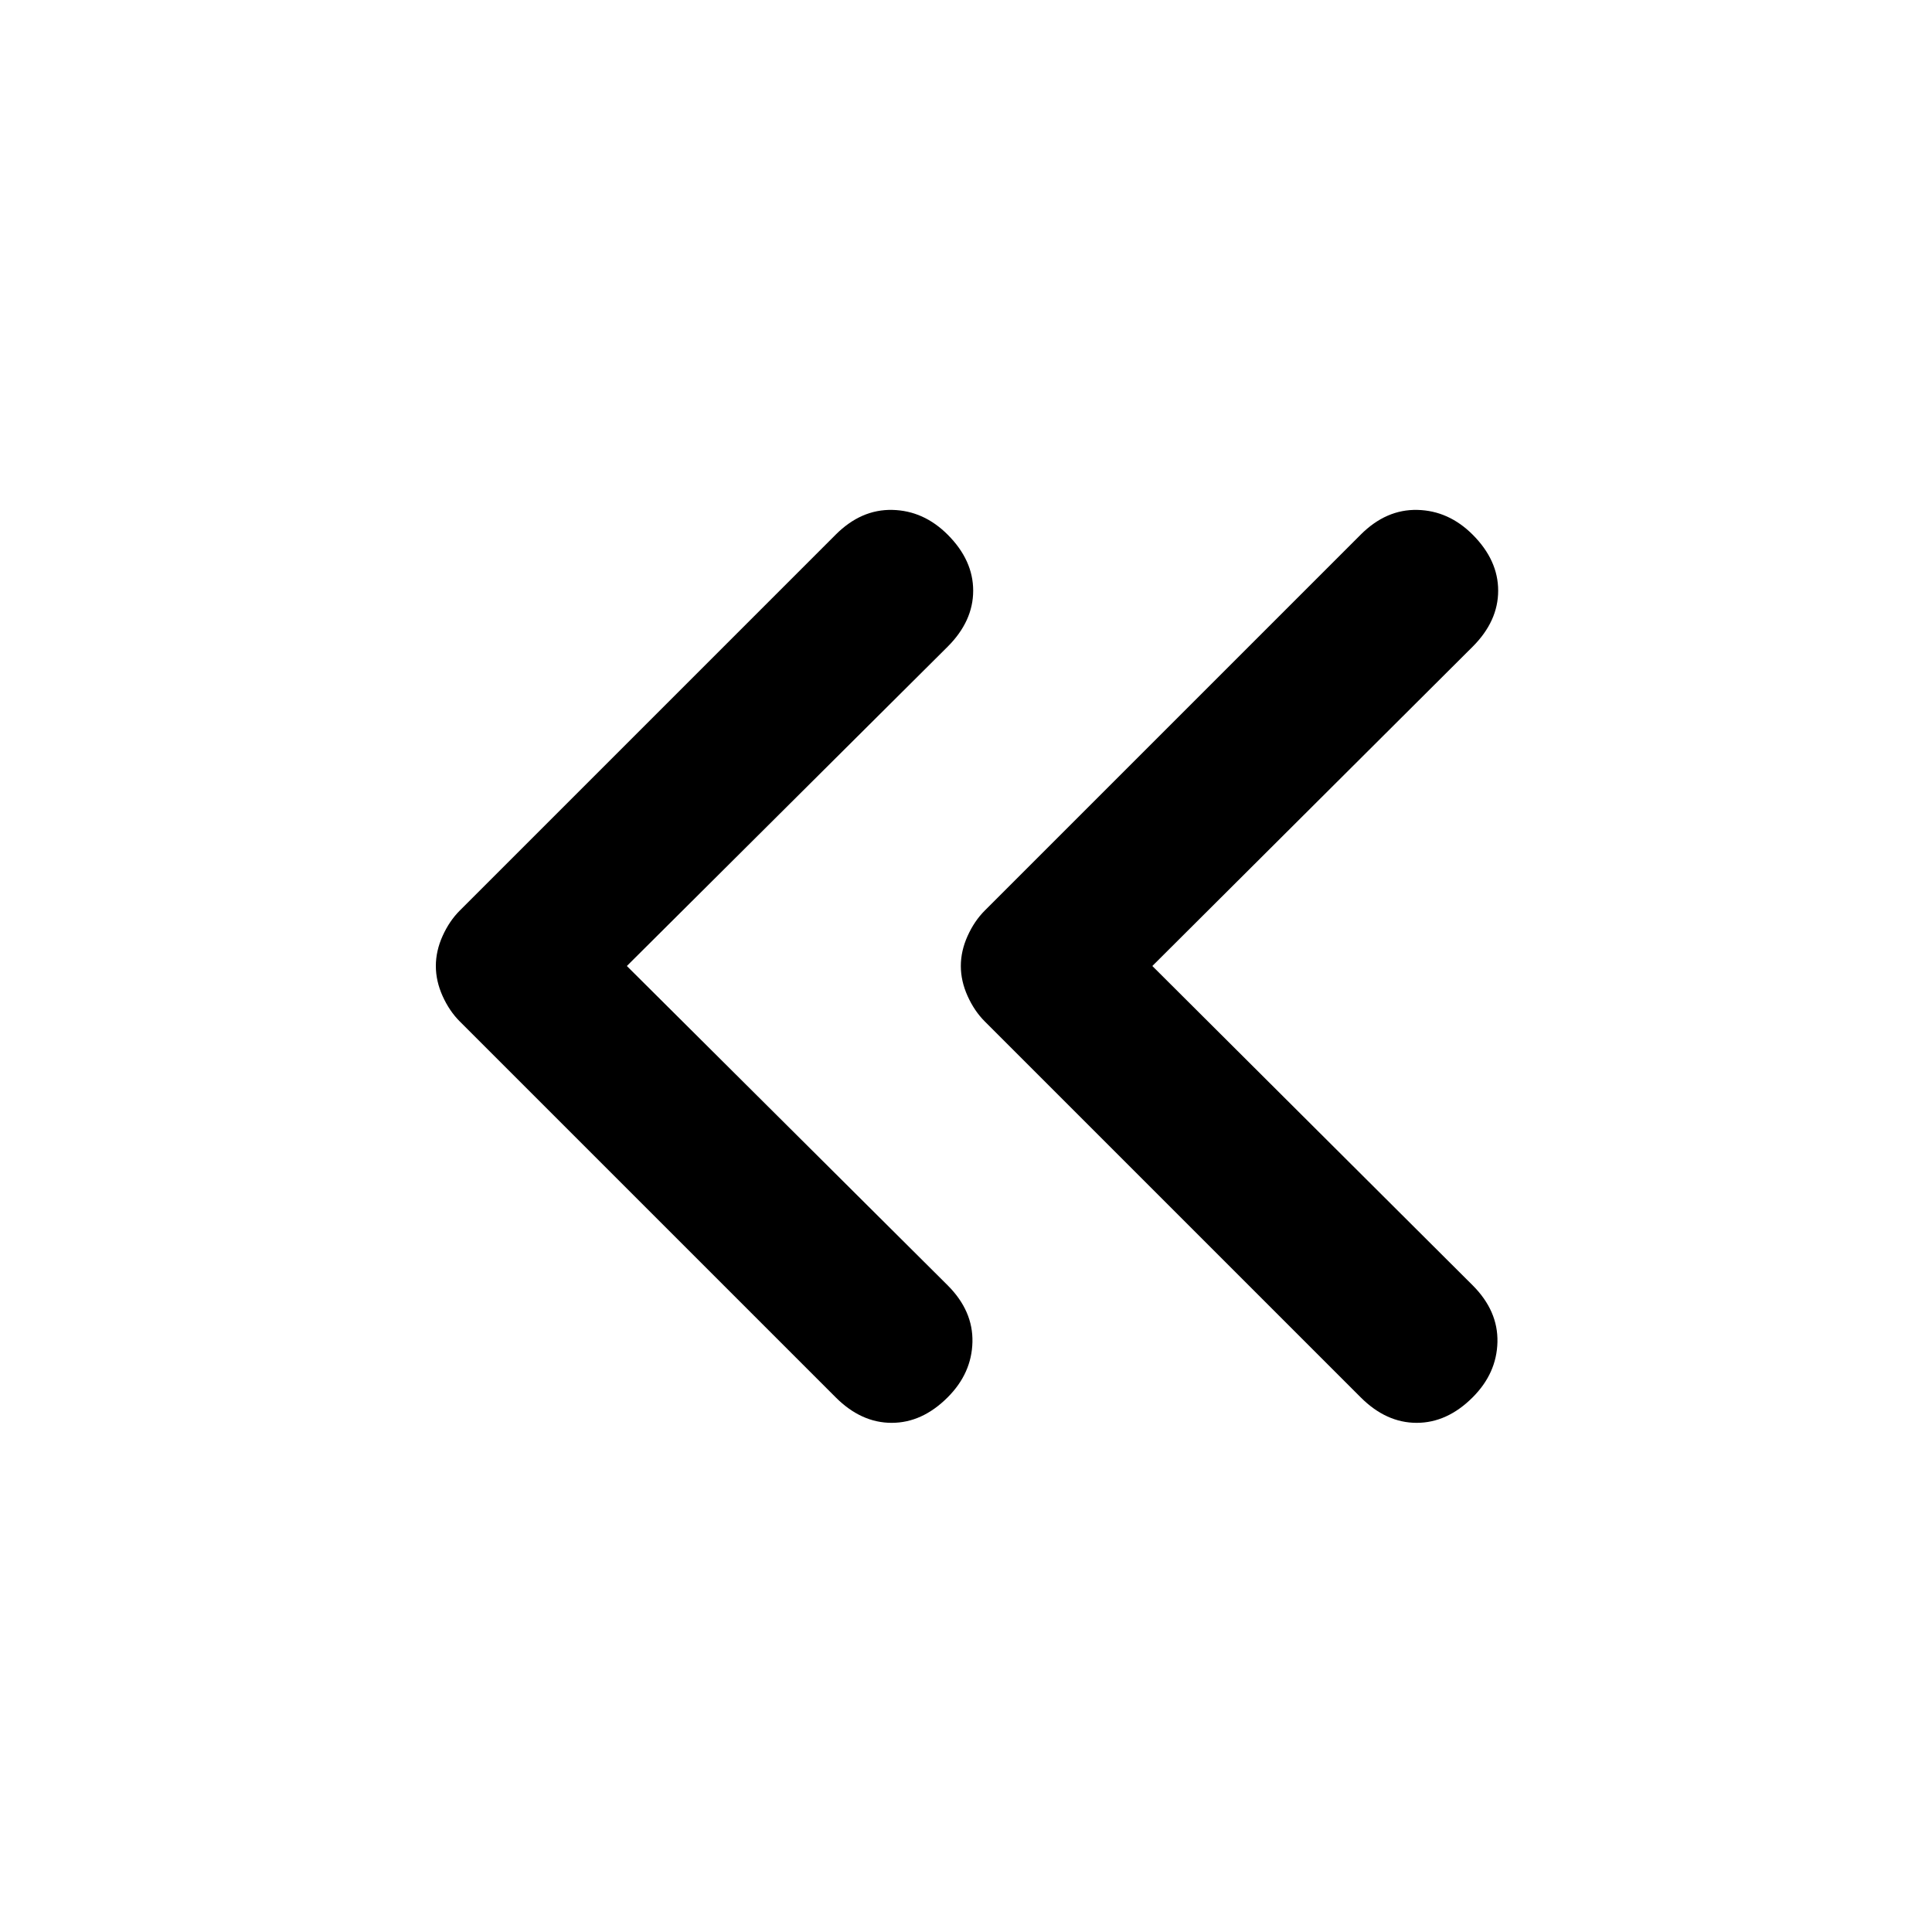 <svg xmlns="http://www.w3.org/2000/svg" height="20" viewBox="0 -960 960 960" width="20"><path d="m311.48-480 159.41 158.67q12.68 12.68 12.31 28.2-.37 15.52-12.31 27.46Q458.22-253 443.07-253q-15.16 0-27.83-12.67L228.48-452.43q-5.22-5.22-8.57-12.67-3.34-7.44-3.34-14.9t3.34-14.9q3.35-7.45 8.57-12.67l186.76-186.76q12.67-12.67 28.19-12.3 15.53.37 27.46 12.3 12.68 12.68 12.68 27.83 0 15.15-12.68 27.83L311.48-480Zm261.11 0 159.17 158.67q12.67 12.68 12.31 28.2-.37 15.52-12.31 27.46Q719.09-253 703.93-253q-15.15 0-27.82-12.67L489.35-452.43q-5.22-5.22-8.57-12.67-3.35-7.44-3.35-14.9t3.35-14.9q3.35-7.45 8.57-12.67l186.76-186.76q12.67-12.67 28.19-12.3 15.53.37 27.46 12.3 12.67 12.68 12.67 27.83 0 15.15-12.67 27.83L572.59-480Z"/></svg>